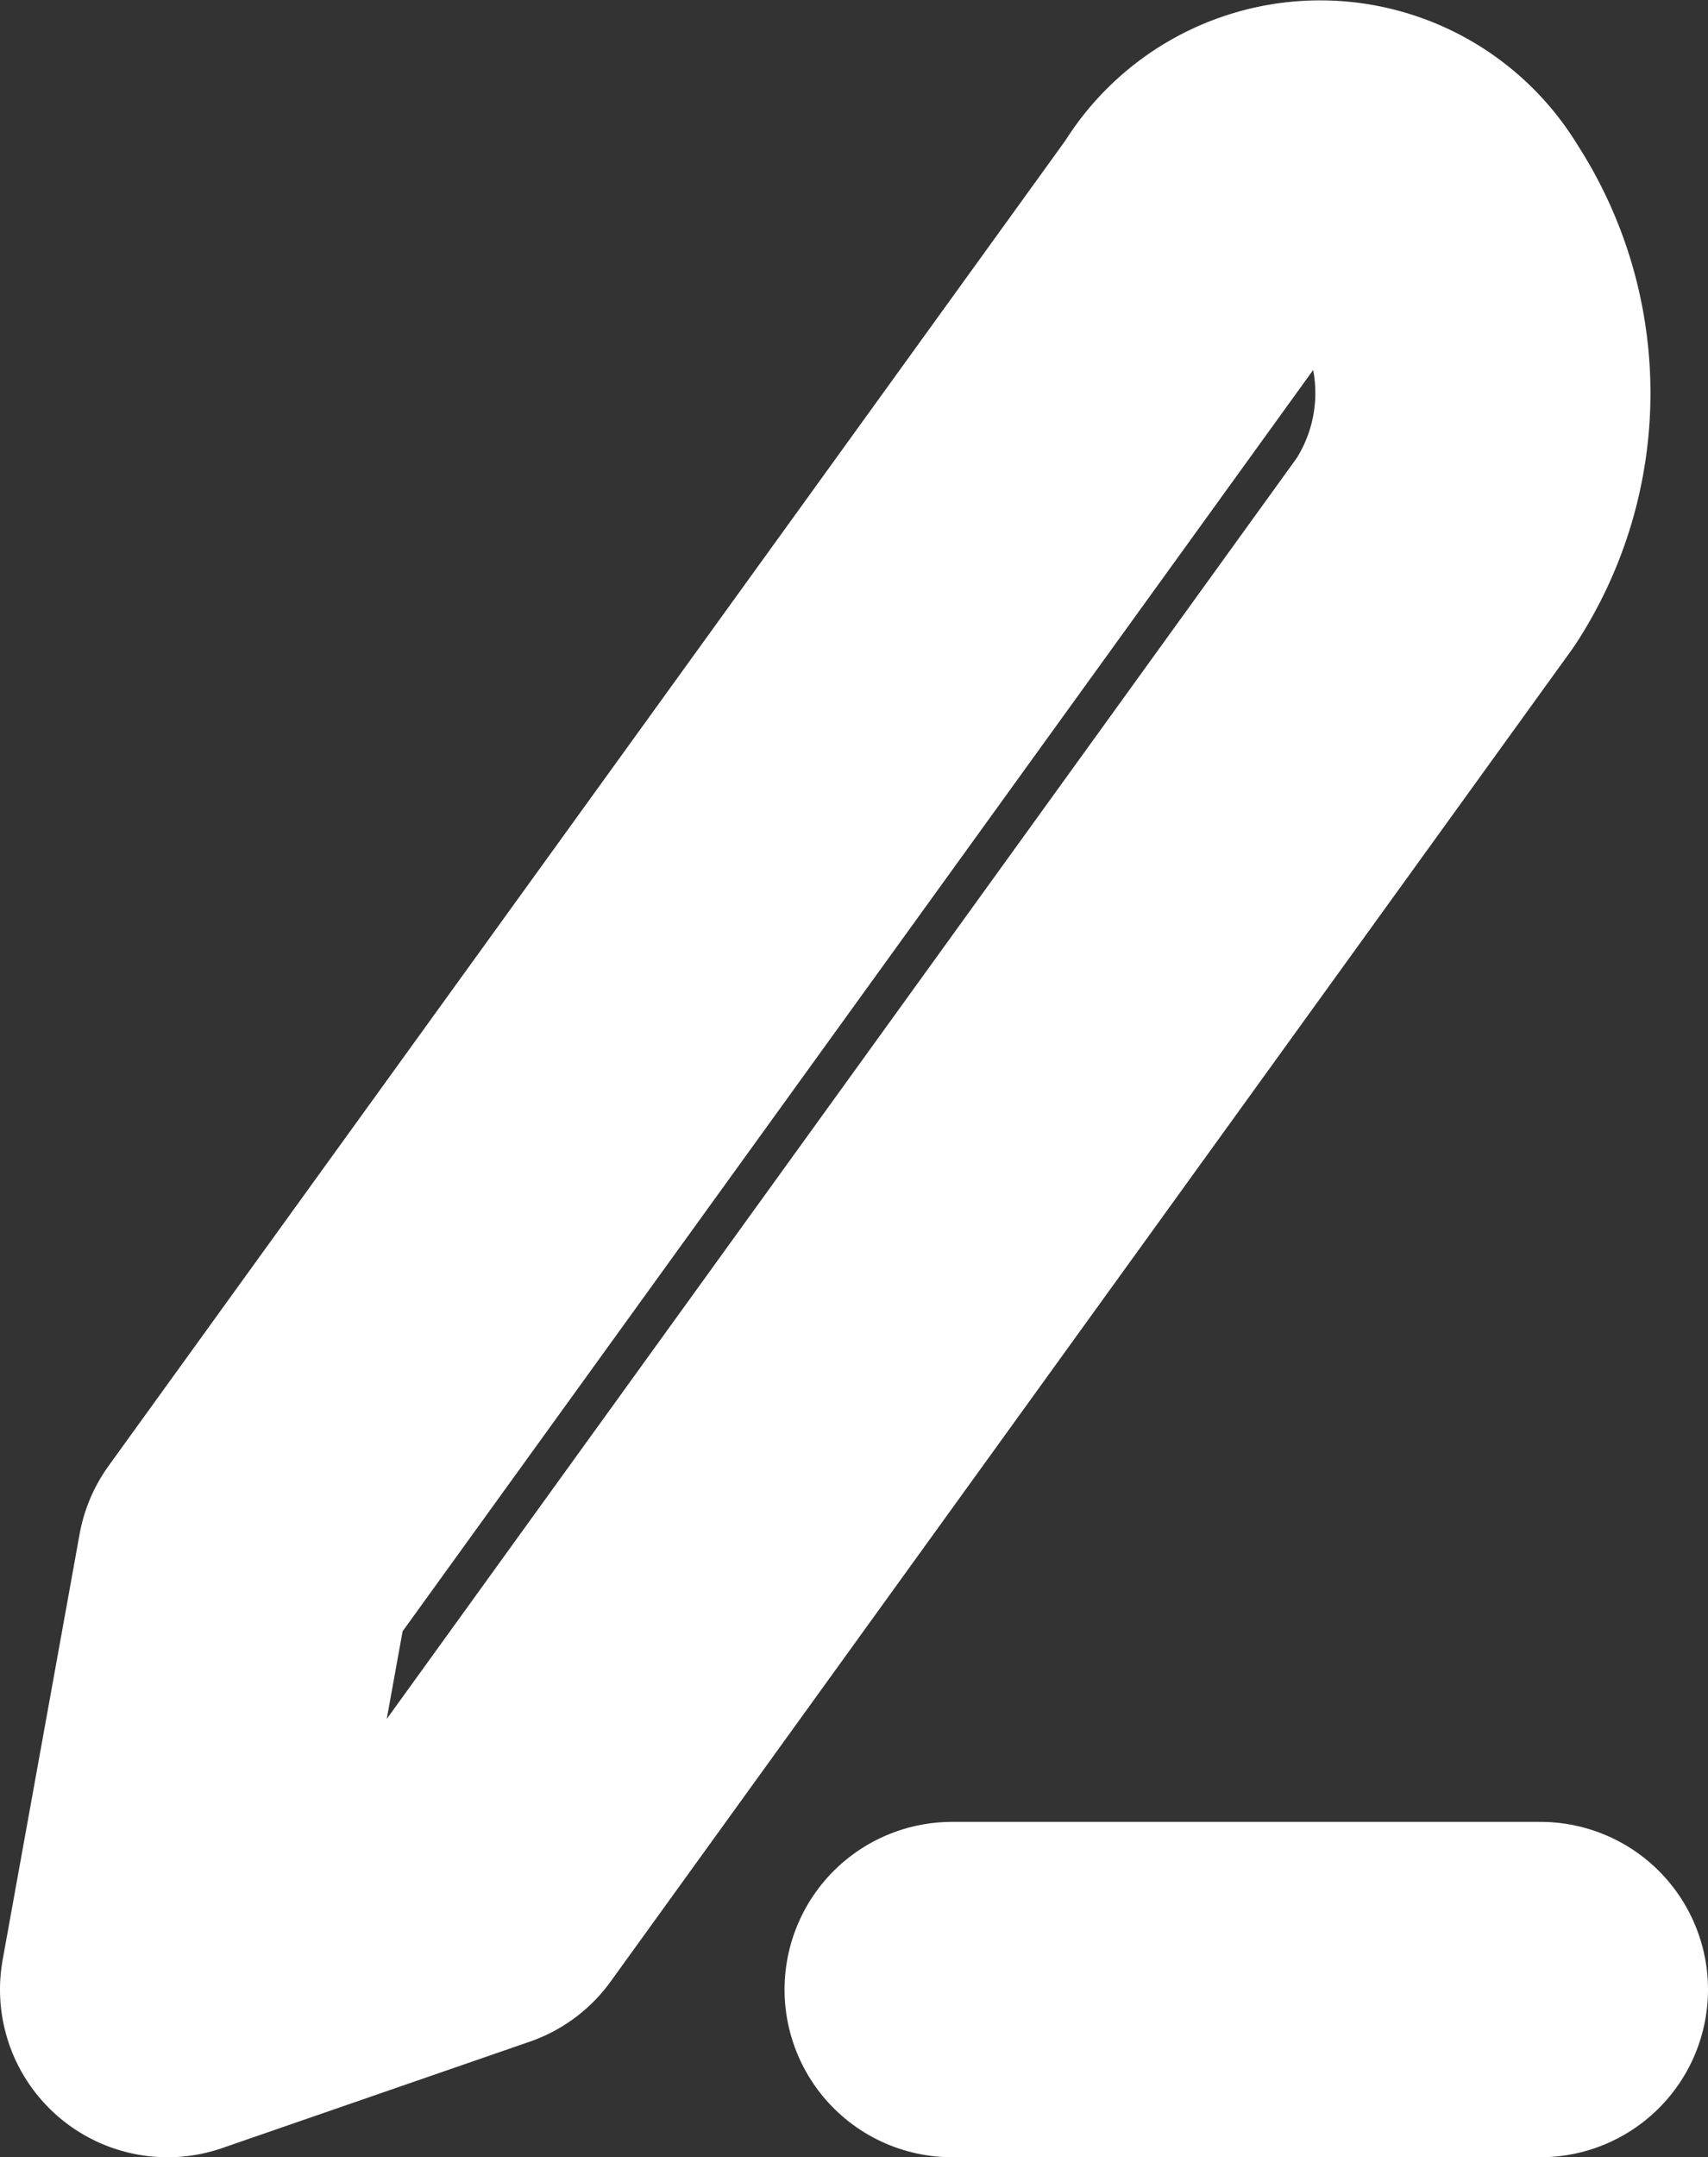 <svg xmlns="http://www.w3.org/2000/svg" width="10.193" height="12.865" viewBox="0 0 10.193 12.865">
  <rect x="0" y="0" width="10.193" height="12.865" fill="#333333" stroke="none"/>
  <g id="Icon_feather-edit-3" data-name="Icon feather-edit-3" transform="translate(1 1)">
    <path id="Path_10" data-name="Path 10" d="M18,30h3.511" transform="translate(-13.318 -19.135)" fill="none" stroke="#fff" stroke-linecap="round" stroke-linejoin="round" stroke-width="2"/>
    <path id="Path_11" data-name="Path 11" d="M10.69,4.712a.8.8,0,0,1,1.376,0,1.733,1.733,0,0,1,0,1.9L6.334,14.549,4.5,15.183l.459-2.538Z" transform="translate(-4.5 -4.318)" fill="none" stroke="#fff" stroke-linecap="round" stroke-linejoin="round" stroke-width="2"/>
  </g>
</svg>

